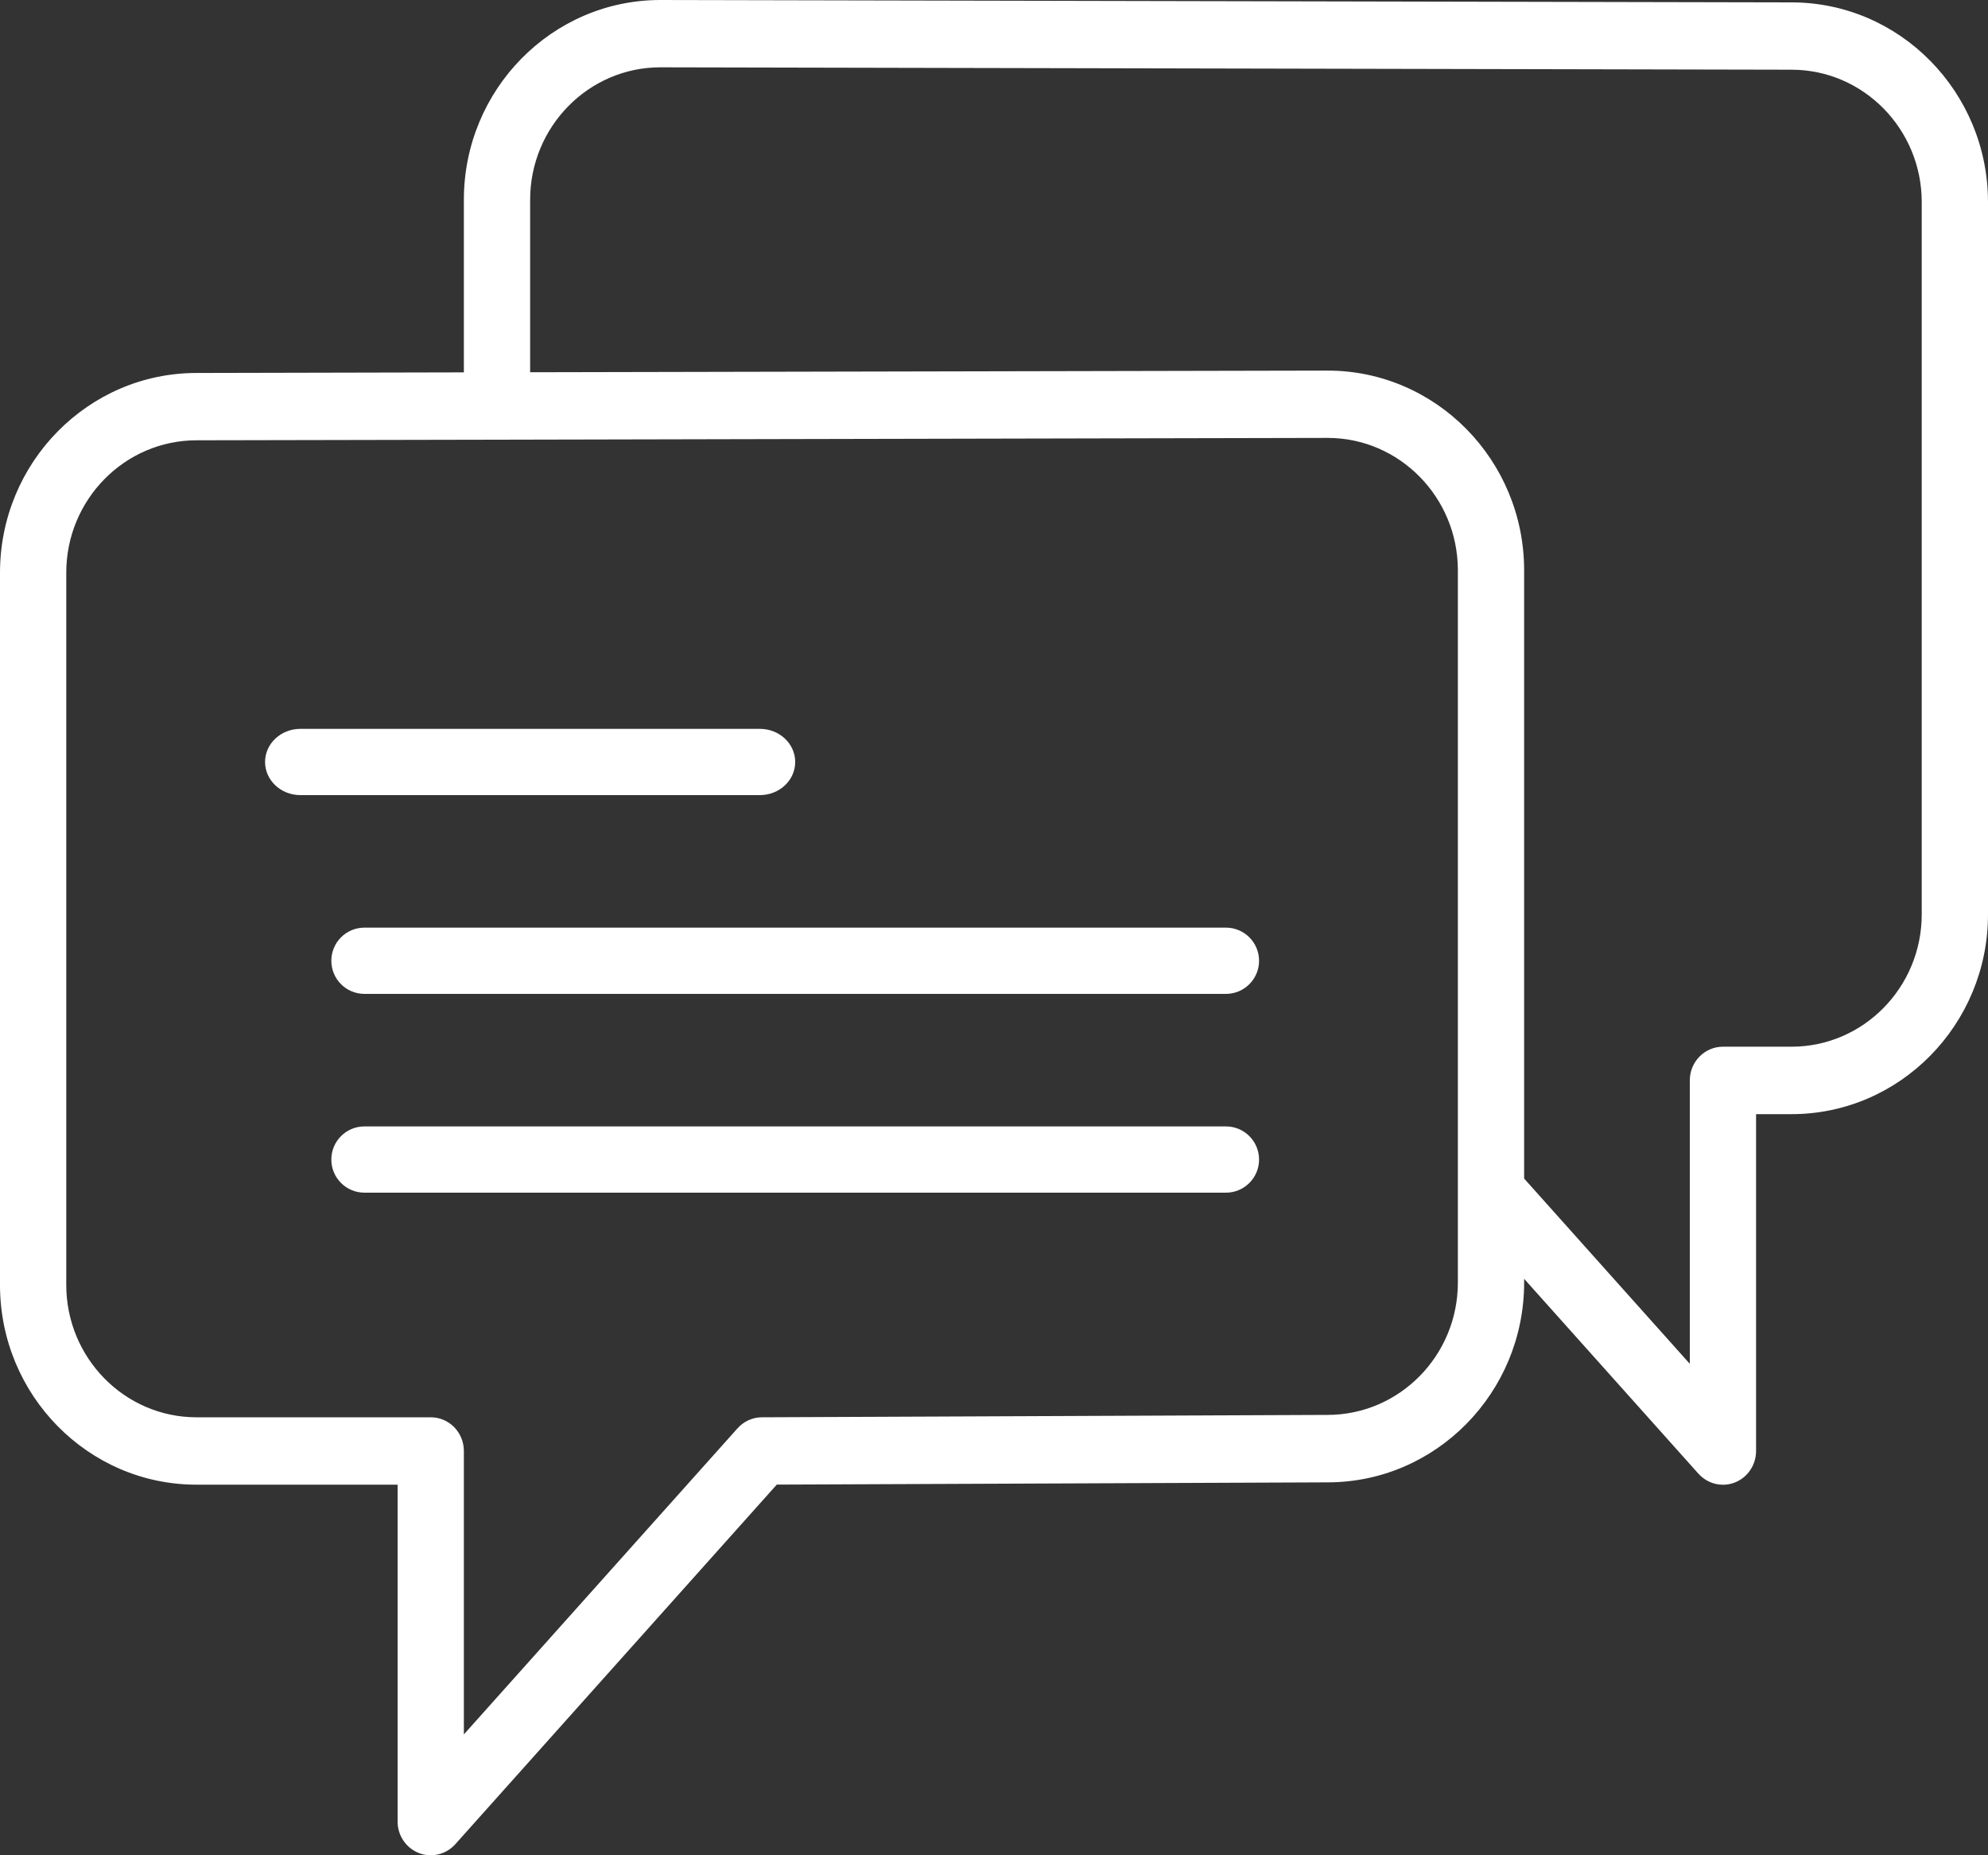 <?xml version="1.0" encoding="UTF-8"?>
<svg width="30px" height="28px" viewBox="0 0 30 28" version="1.1" xmlns="http://www.w3.org/2000/svg" xmlns:xlink="http://www.w3.org/1999/xlink">
    <rect x="0" y="0" width="30" height="28" fill="#333333" stroke="none"/>
    <!-- Generator: Sketch 52.6 (67491) - http://www.bohemiancoding.com/sketch -->
    <title>/icon/main/masicon</title>
    <desc>Created with Sketch.</desc>
    <g id="상조회사" stroke="none" stroke-width="1" fill="none" fill-rule="evenodd">
        <g id="main_01" transform="translate(-1655, -887)" fill="#FFFFFF">
            <g id="WIDBAR" transform="translate(1615, 766)">
                <g id="/icon/main/masicon" transform="translate(40, 121)">
                    <g>
                        <path d="M4.533,12 L11.467,12 C11.762,12 12,11.776 12,11.5 C12,11.224 11.762,11 11.467,11 L4.533,11 C4.238,11 4,11.224 4,11.5 C4,11.776 4.238,12 4.533,12 Z" id="Path"></path>
                        <path d="M18.5,14 L5.5,14 C5.223,14 5,14.224 5,14.5 C5,14.776 5.223,15 5.5,15 L18.5,15 C18.776,15 19,14.776 19,14.5 C19,14.224 18.776,14 18.5,14 Z" id="Path"></path>
                        <path d="M18.5,17 L5.5,17 C5.223,17 5,17.224 5,17.5 C5,17.776 5.223,18 5.5,18 L18.5,18 C18.776,18 19,17.776 19,17.5 C19,17.224 18.776,17 18.5,17 Z" id="Path"></path>
                        <path d="M27.036,0.036 L9.965,0 C8.33,0 7,1.352 7,3.015 L7,5.62 L2.965,5.629 C1.33,5.629 0,6.981 0,8.644 L0,19.393 C0,21.055 1.33,22.407 2.965,22.407 L6,22.407 L6,27.492 C6,27.702 6.127,27.89 6.32,27.966 C6.378,27.989 6.439,28 6.5,28 C6.638,28 6.774,27.942 6.87,27.834 L11.722,22.406 L20.035,22.372 C21.67,22.372 23,21.019 23,19.357 L23,19.3 L25.63,22.241 C25.727,22.349 25.862,22.408 26,22.408 C26.061,22.408 26.122,22.397 26.18,22.374 C26.373,22.298 26.5,22.109 26.5,21.899 L26.5,16.815 L27.035,16.815 C28.67,16.815 30,15.463 30,13.8 L30,3.051 C30,1.389 28.671,0.036 27.036,0.036 Z M22,19.357 C22,20.458 21.119,21.354 20.033,21.354 L11.498,21.39 C11.358,21.39 11.224,21.451 11.13,21.556 L7,26.176 L7,21.898 C7,21.618 6.777,21.39 6.5,21.39 L2.965,21.39 C1.881,21.39 1,20.493 1,19.392 L1,8.643 C1,7.542 1.881,6.645 2.966,6.645 L7.5,6.636 C7.5,6.636 7.5,6.636 7.5,6.636 C7.5,6.636 7.5,6.636 7.501,6.636 L20.035,6.609 C21.119,6.609 22,7.506 22,8.607 L22,17.983 L22,19.357 Z M29,13.799 C29,14.901 28.119,15.797 27.035,15.797 L26,15.797 C25.724,15.797 25.5,16.025 25.5,16.305 L25.5,20.583 L23,17.787 L23,8.608 C23,6.945 21.67,5.593 20.034,5.593 L8,5.618 L8,3.015 C8,1.913 8.882,1.016 9.964,1.016 L27.035,1.052 C27.035,1.052 27.035,1.052 27.035,1.052 C28.119,1.052 29,1.948 29,3.05 L29,13.799 L29,13.799 Z" id="Shape" fill-rule="nonzero"></path>
                    </g>
                </g>
            </g>
        </g>
    </g>
</svg>
